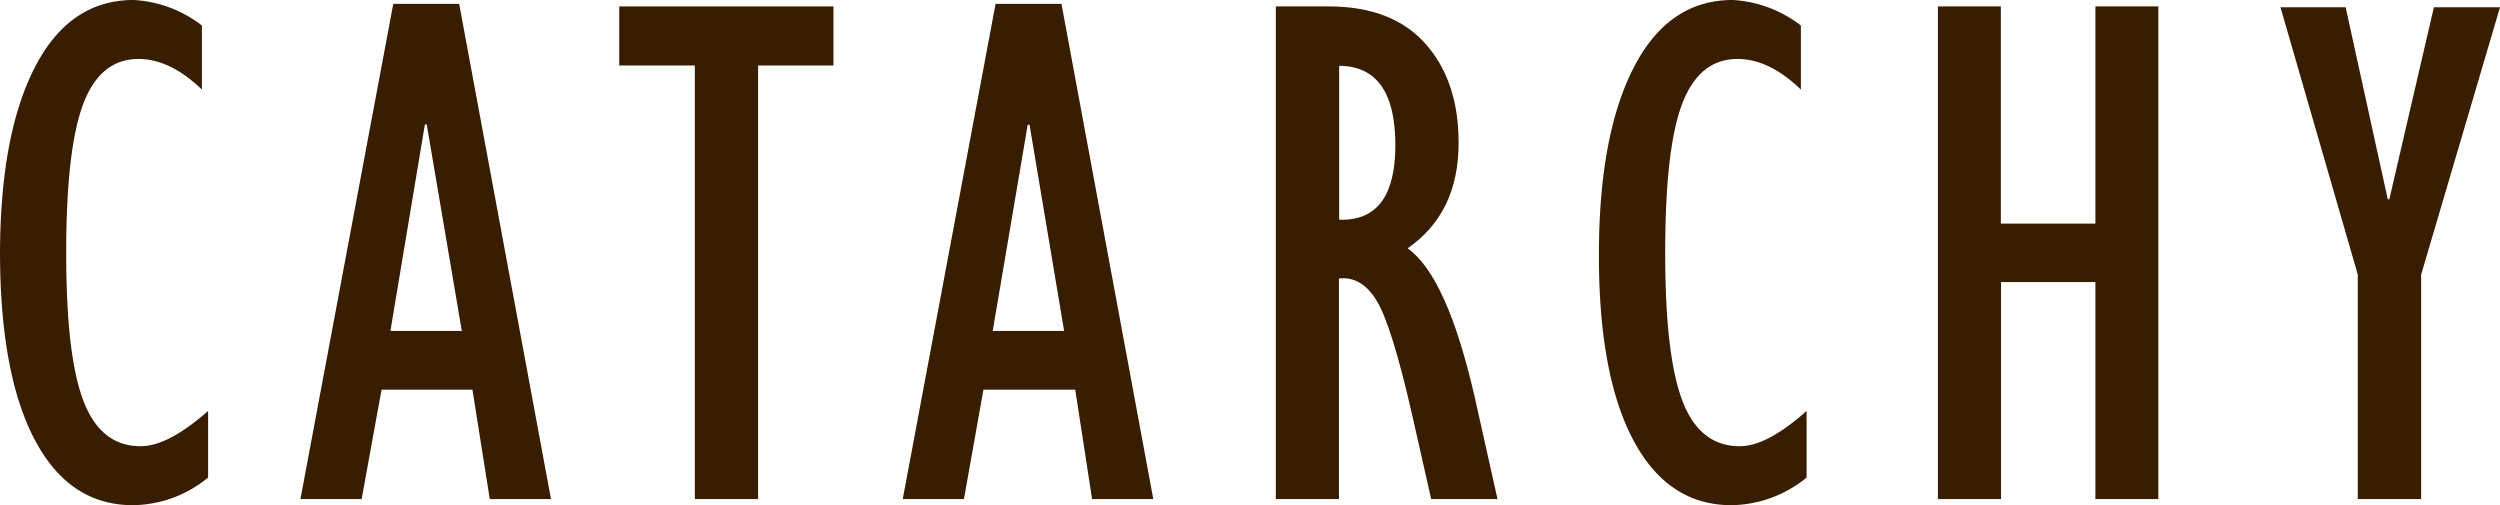 <svg id="Слой_1" data-name="Слой 1" xmlns="http://www.w3.org/2000/svg" viewBox="0 0 245.06 49.53"><defs><style>.cls-1{fill:#381d00;}</style></defs><path class="cls-1" d="M29,50.36v6.53a11.79,11.79,0,0,1-7.37,2.71q-6.21,0-9.59-6.35T8.6,35.12q0-11.77,3.4-18.41t9.72-6.63a12,12,0,0,1,6.67,2.5v6.28q-3.11-3-6.21-3c-2.49,0-4.3,1.46-5.41,4.38S15.09,28,15.09,34.84s.56,11.58,1.69,14.54,3,4.44,5.61,4.44Q25.08,53.82,29,50.36Z" transform="translate(-8.6 -10.08)"/><path class="cls-1" d="M38.05,59l9.1-48.54h6.46l9,48.54h-6L54.91,48.28H46L44.05,59Zm8.82-16.48h7L50.43,22.28h-.18Z" transform="translate(-8.6 -10.08)"/><path class="cls-1" d="M76.71,59V16.5H69.3V10.71h21V16.5H82.91V59Z" transform="translate(-8.6 -10.08)"/><path class="cls-1" d="M97.09,59l9.1-48.54h6.46l9,48.54h-6L114,48.28h-9L103.09,59Zm8.82-16.48h7l-3.39-20.21h-.18Z" transform="translate(-8.6 -10.08)"/><path class="cls-1" d="M133.66,59V10.71h5.19q6.21,0,9.47,3.65t3.26,9.72q0,6.89-5,10.34,3.87,2.74,6.59,14.64L155.39,59h-6.5L147,50.64q-2-8.74-3.48-11.13t-3.67-2.13V59Zm6.21-27.38h.28q5.22,0,5.23-7.3,0-7.75-5.51-7.79Z" transform="translate(-8.6 -10.08)"/><path class="cls-1" d="M185.69,50.36v6.53a11.83,11.83,0,0,1-7.37,2.71q-6.21,0-9.6-6.35t-3.39-18.13q0-11.77,3.41-18.41t9.72-6.63a12.06,12.06,0,0,1,6.67,2.5v6.28q-3.1-3-6.21-3c-2.5,0-4.3,1.46-5.42,4.38s-1.67,7.79-1.67,14.6.56,11.58,1.69,14.54,3,4.44,5.61,4.44C180.92,53.82,183.1,52.67,185.69,50.36Z" transform="translate(-8.6 -10.08)"/><path class="cls-1" d="M198.56,59V10.71h6.17V32H214V10.71h6.17V59H214V37.73h-9.25V59Z" transform="translate(-8.6 -10.08)"/><path class="cls-1" d="M239.72,59v-22l-7.58-26.21h6.39l4.13,18.83h.15l4.37-18.83h6.48l-7.73,26.21V59Z" transform="translate(-8.6 -10.08)"/></svg>